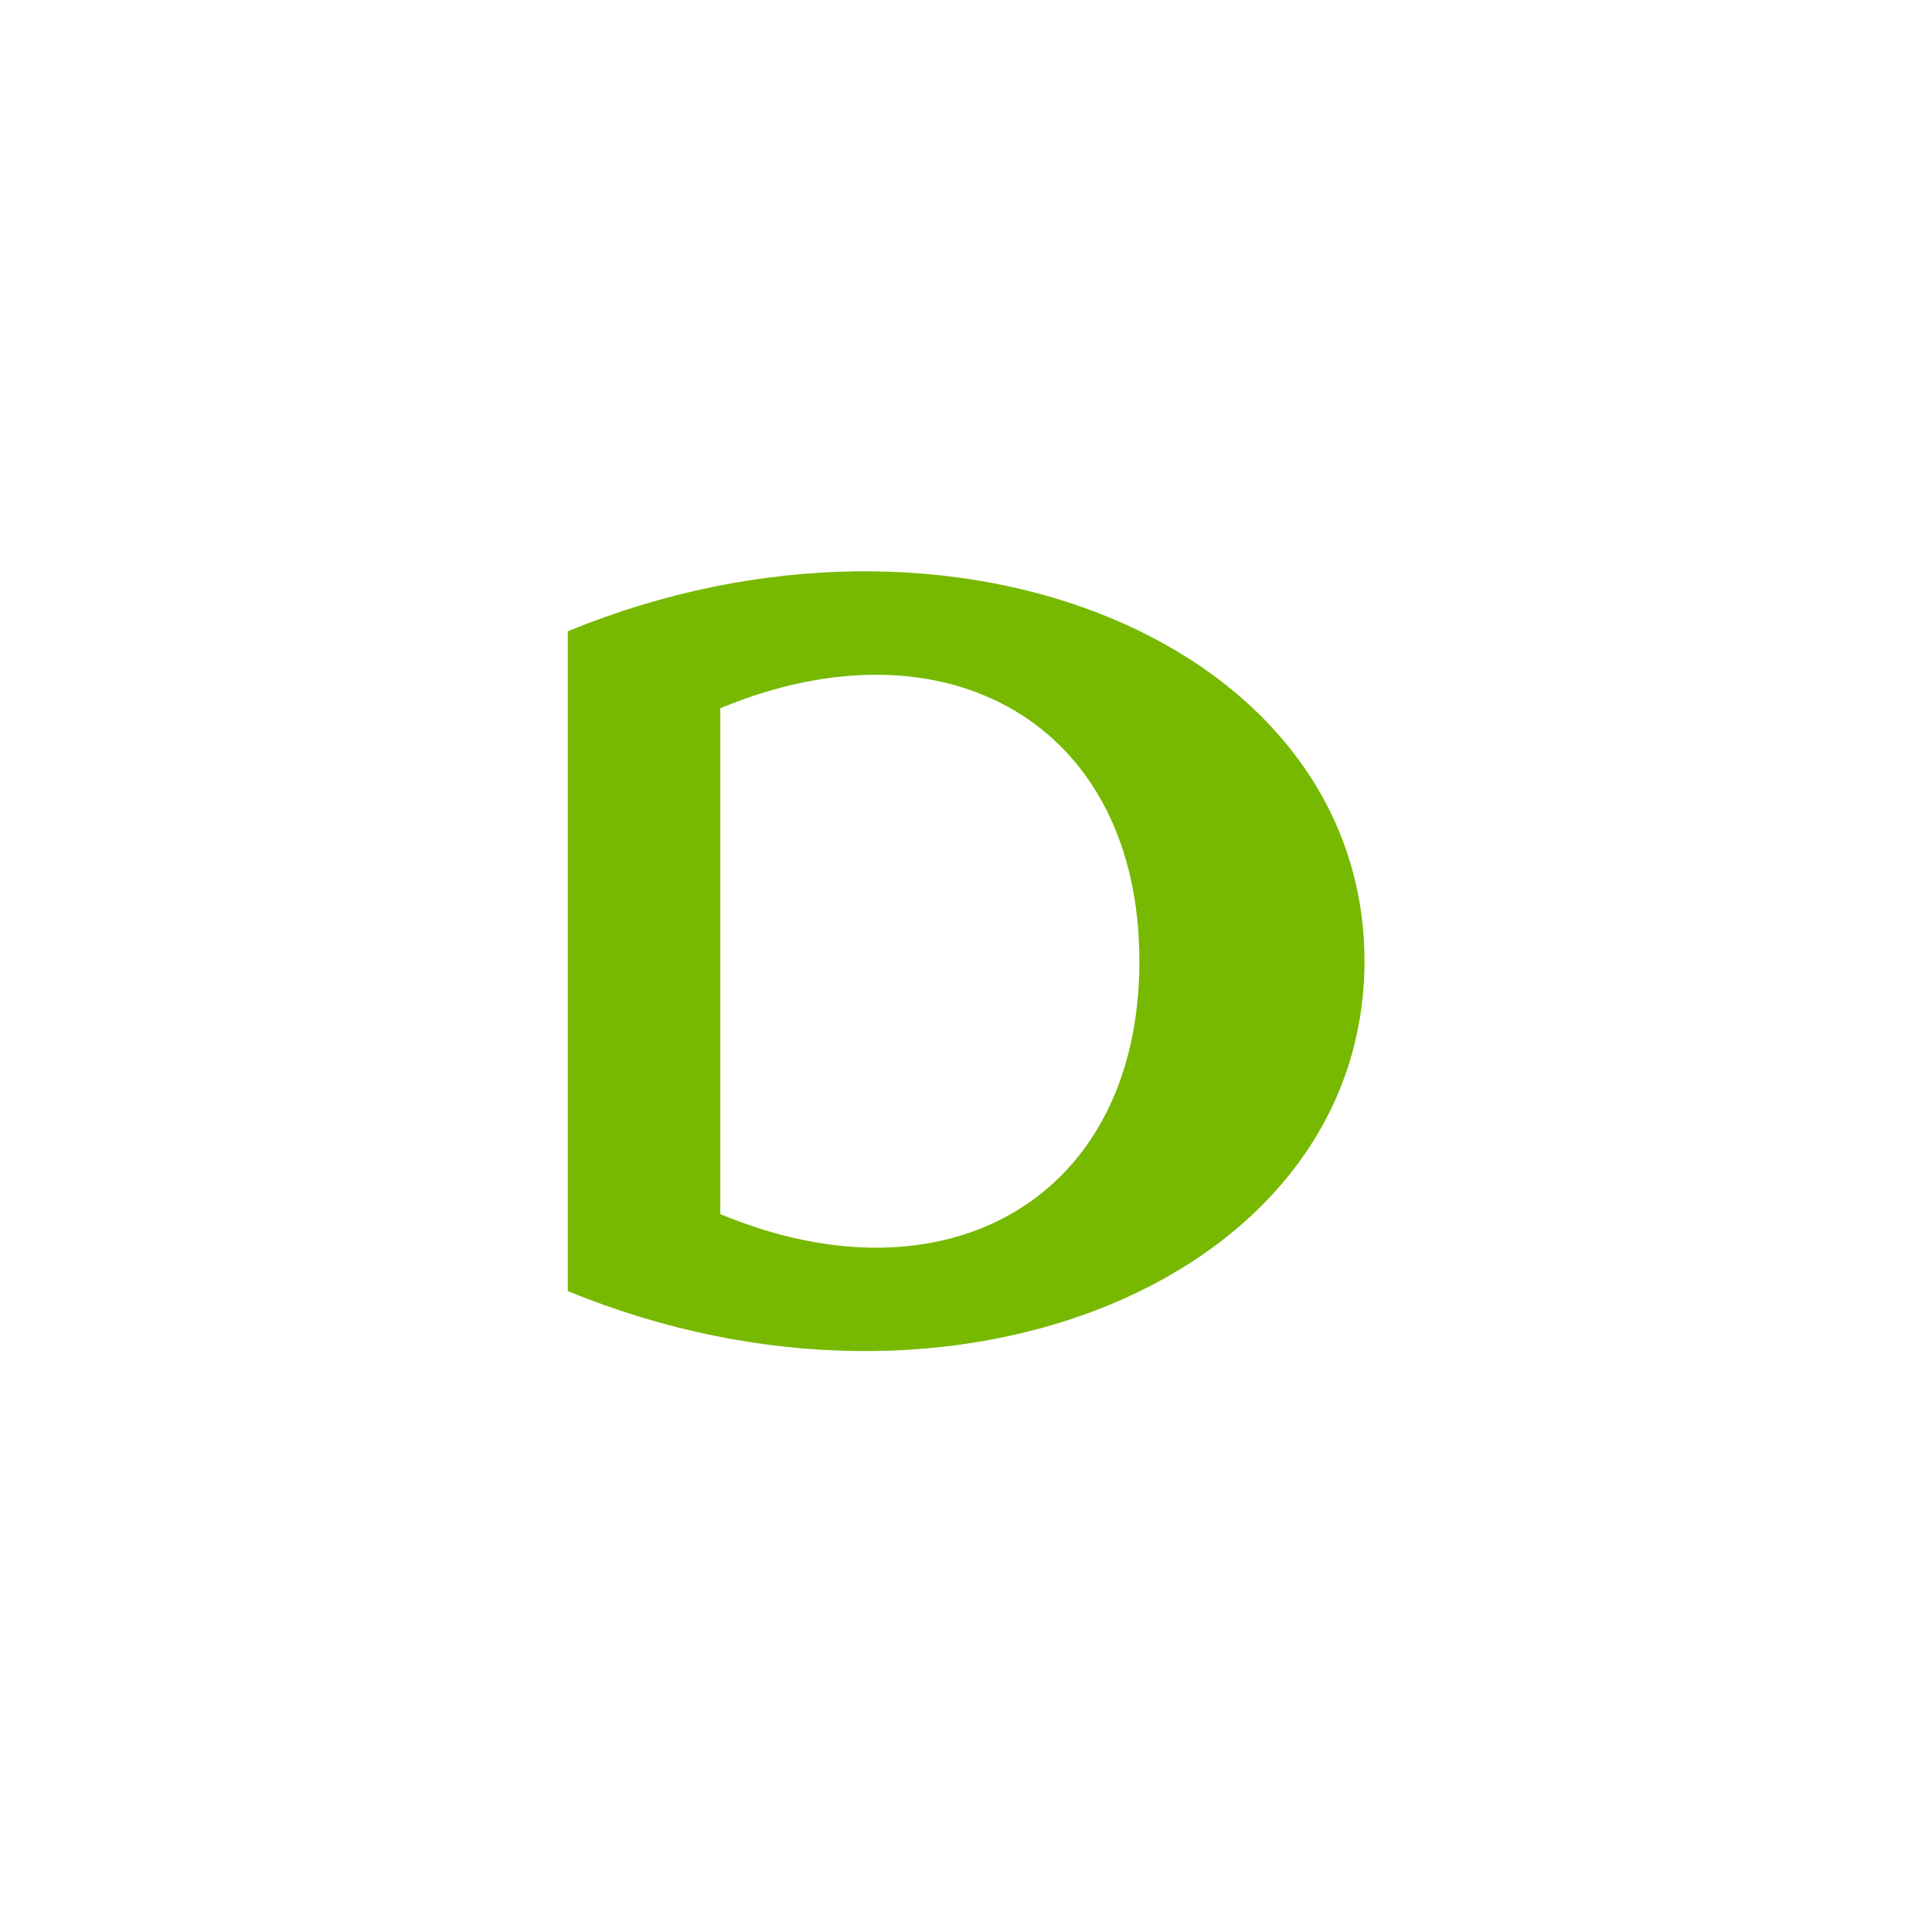 <svg xmlns="http://www.w3.org/2000/svg" viewBox="0 0 24 24">
  <path fill="#76B900" d="M8.948 8.798v6.284c2.807 1.17 5.206-.196 5.206-3.142 0-2.944-2.399-4.309-5.206-3.142zm-1.895-.956c4.806-1.975 9.897.177 9.897 4.098 0 3.922-5.091 6.074-9.897 4.098V7.842z"/>
</svg>
